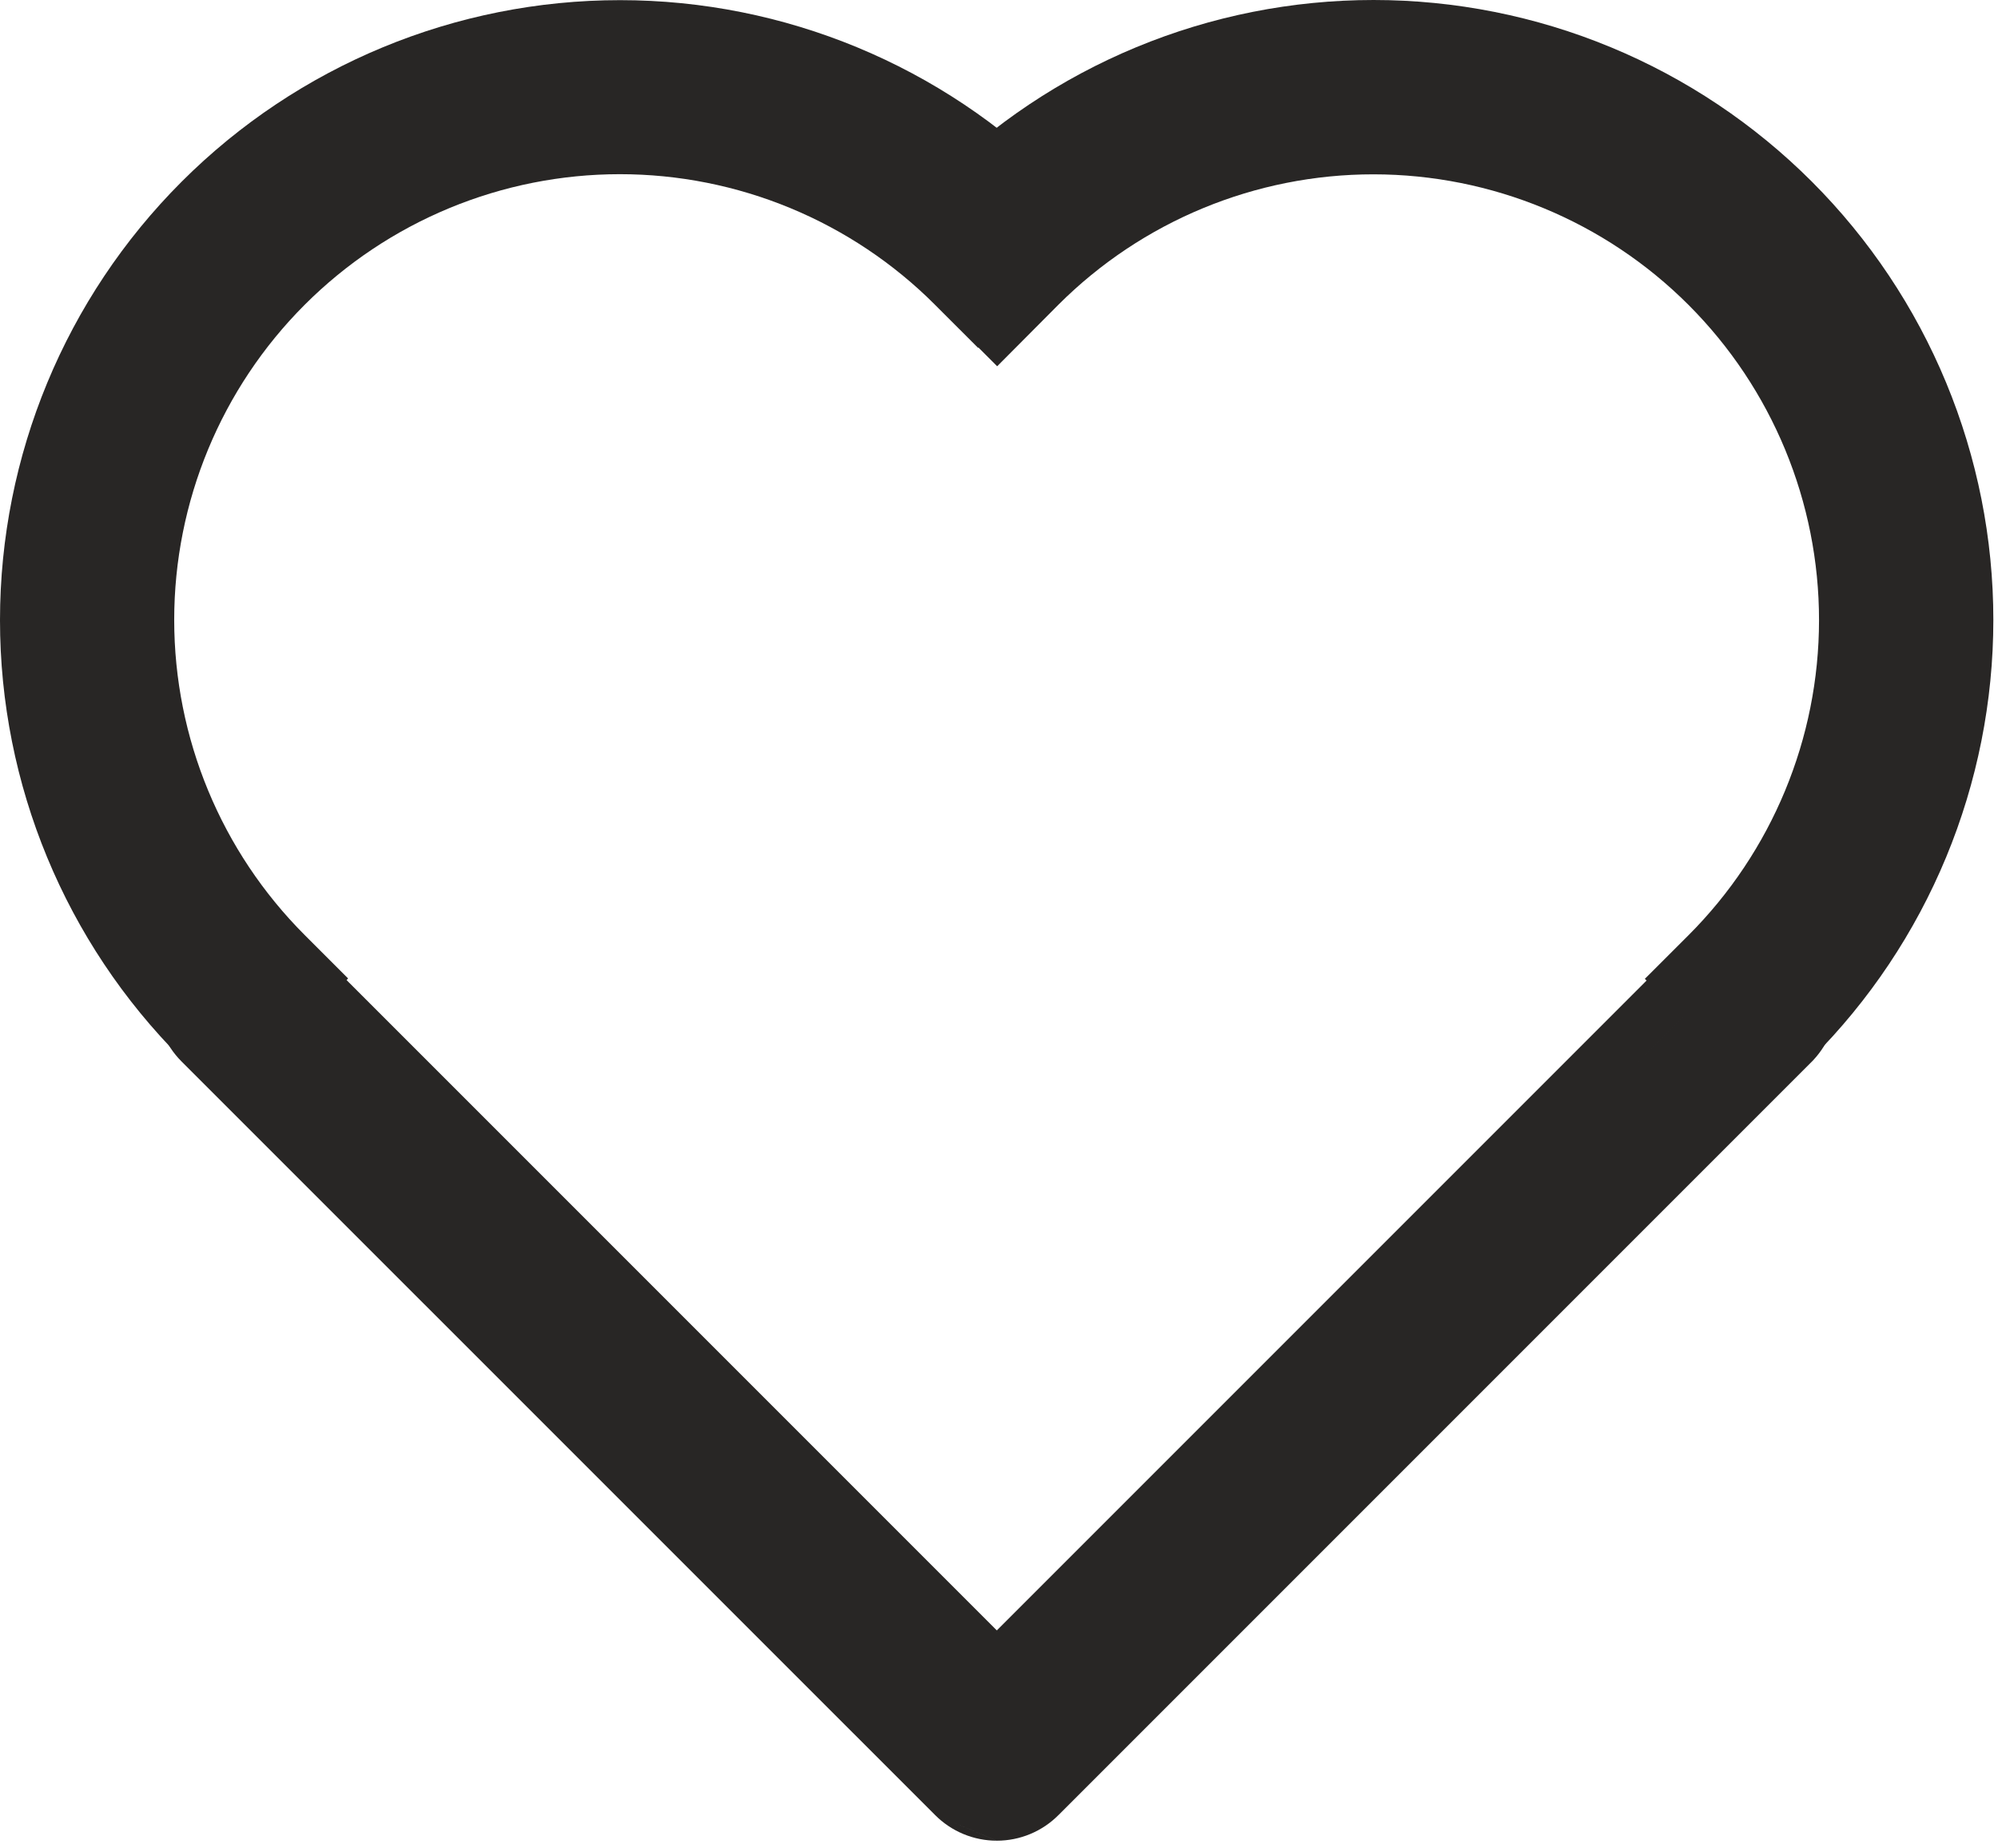 <svg width="173" height="160" viewBox="0 0 173 160" fill="none" xmlns="http://www.w3.org/2000/svg">
<path d="M86.308 153.784C86.015 153.784 85.726 153.726 85.456 153.614C85.186 153.501 84.941 153.336 84.735 153.129L19.479 87.881C19.273 87.675 19.11 87.43 18.999 87.16C18.888 86.89 18.831 86.602 18.831 86.31C18.831 86.018 18.889 85.73 19.001 85.46C19.113 85.191 19.277 84.947 19.483 84.741C19.69 84.535 19.935 84.371 20.204 84.26C20.474 84.149 20.763 84.092 21.055 84.092C21.346 84.093 21.635 84.15 21.904 84.262C22.173 84.374 22.418 84.538 22.624 84.745L86.308 148.428L149.991 84.745C150.412 84.353 150.968 84.141 151.543 84.151C152.117 84.161 152.665 84.394 153.072 84.801C153.478 85.207 153.711 85.755 153.721 86.329C153.732 86.904 153.519 87.46 153.128 87.881L87.88 153.129C87.674 153.336 87.429 153.501 87.159 153.614C86.889 153.726 86.6 153.784 86.308 153.784V153.784Z" fill="#282625"/>
<path fill-rule="evenodd" clip-rule="evenodd" d="M80.956 157.126L15.713 91.891C15.014 91.19 14.459 90.358 14.081 89.442C13.703 88.526 13.509 87.545 13.511 86.554C13.512 85.564 13.709 84.583 14.089 83.668C14.469 82.754 15.026 81.923 15.727 81.223C16.429 80.524 17.261 79.969 18.176 79.591C19.092 79.214 20.073 79.02 21.064 79.021C22.054 79.022 23.035 79.219 23.95 79.599C24.863 79.979 25.693 80.534 26.392 81.234L26.395 81.237L86.31 141.152L146.298 81.164L146.369 81.099C147.799 79.769 149.689 79.045 151.642 79.081C153.594 79.116 155.457 79.907 156.838 81.288C158.219 82.669 159.01 84.532 159.045 86.484C159.081 88.437 158.358 90.327 157.028 91.757L156.962 91.828L91.664 157.126C91.66 157.129 91.657 157.133 91.653 157.136C90.954 157.839 90.124 158.397 89.209 158.778C88.291 159.161 87.307 159.358 86.313 159.358M146.298 87.437L149.366 84.369L89.446 144.289M80.956 157.126C80.96 157.13 80.964 157.134 80.968 157.138C81.666 157.84 82.497 158.397 83.411 158.778C84.329 159.161 85.313 159.358 86.307 159.358" fill="#282625"/>
<path d="M19.48 87.881C10.413 78.811 5.32 66.51 5.322 53.684C5.325 40.859 10.422 28.56 19.492 19.493C28.562 10.426 40.863 5.333 53.689 5.335C66.514 5.338 78.813 10.435 87.88 19.505L84.719 22.617C80.642 18.54 75.801 15.306 70.473 13.099C65.145 10.893 59.435 9.757 53.669 9.758C47.902 9.758 42.193 10.894 36.865 13.101C31.538 15.309 26.697 18.543 22.62 22.621C14.386 30.857 9.76 42.026 9.761 53.672C9.762 65.317 14.389 76.486 22.624 84.72L19.48 87.881Z" fill="#282625"/>
<path fill-rule="evenodd" clip-rule="evenodd" d="M15.729 15.729C25.798 5.663 39.453 0.01 53.69 0.013C67.927 0.015 81.58 5.673 91.645 15.742L95.437 19.535L84.691 30.115L80.956 26.381C77.373 22.798 73.119 19.956 68.437 18.017C63.755 16.078 58.737 15.08 53.67 15.08C48.602 15.081 43.584 16.079 38.903 18.019C34.221 19.958 29.968 22.801 26.384 26.384C19.148 33.622 15.083 43.437 15.084 53.671C15.085 63.905 19.151 73.72 26.388 80.956L30.142 84.71L19.489 95.419L15.716 91.644C5.651 81.575 -0.003 67.92 8.67172e-07 53.683C0.003 39.447 5.661 25.794 15.729 15.729Z" fill="#282625"/>
<path d="M153.087 87.881L149.951 84.745C158.189 76.514 162.821 65.347 162.826 53.701C162.832 42.056 158.21 30.885 149.979 22.646C141.748 14.407 130.582 9.776 118.936 9.77C107.29 9.765 96.119 14.386 87.88 22.617L86.333 24.173L83.196 21.037L84.744 19.481C89.234 14.992 94.563 11.431 100.429 9.002C106.295 6.572 112.582 5.322 118.931 5.323C125.28 5.323 131.566 6.574 137.432 9.004C143.297 11.434 148.627 14.995 153.116 19.485C157.605 23.975 161.166 29.305 163.595 35.17C166.024 41.036 167.274 47.323 167.274 53.672C167.274 60.021 166.023 66.307 163.593 72.173C161.163 78.038 157.601 83.368 153.112 87.857L153.087 87.881Z" fill="#282625"/>
<path d="M168.51 74.21C165.813 80.721 161.859 86.637 156.875 91.62L153.087 95.409L142.422 84.743L146.189 80.98C153.429 73.746 157.499 63.933 157.503 53.699C157.508 43.465 153.447 33.648 146.214 26.408C138.981 19.168 129.167 15.098 118.933 15.093C108.702 15.088 98.887 19.147 91.648 26.377L86.342 31.71L75.679 21.047L80.975 15.722L80.98 15.717C85.964 10.734 91.881 6.781 98.392 4.084C104.904 1.387 111.883 -0 118.931 9.60382e-08C125.979 0 132.958 1.389 139.469 4.087C145.98 6.784 151.896 10.738 156.88 15.722C161.863 20.705 165.816 26.622 168.512 33.134C171.209 39.645 172.597 46.624 172.597 53.672C172.596 60.72 171.207 67.699 168.51 74.21Z" fill="#282625"/>
</svg>
